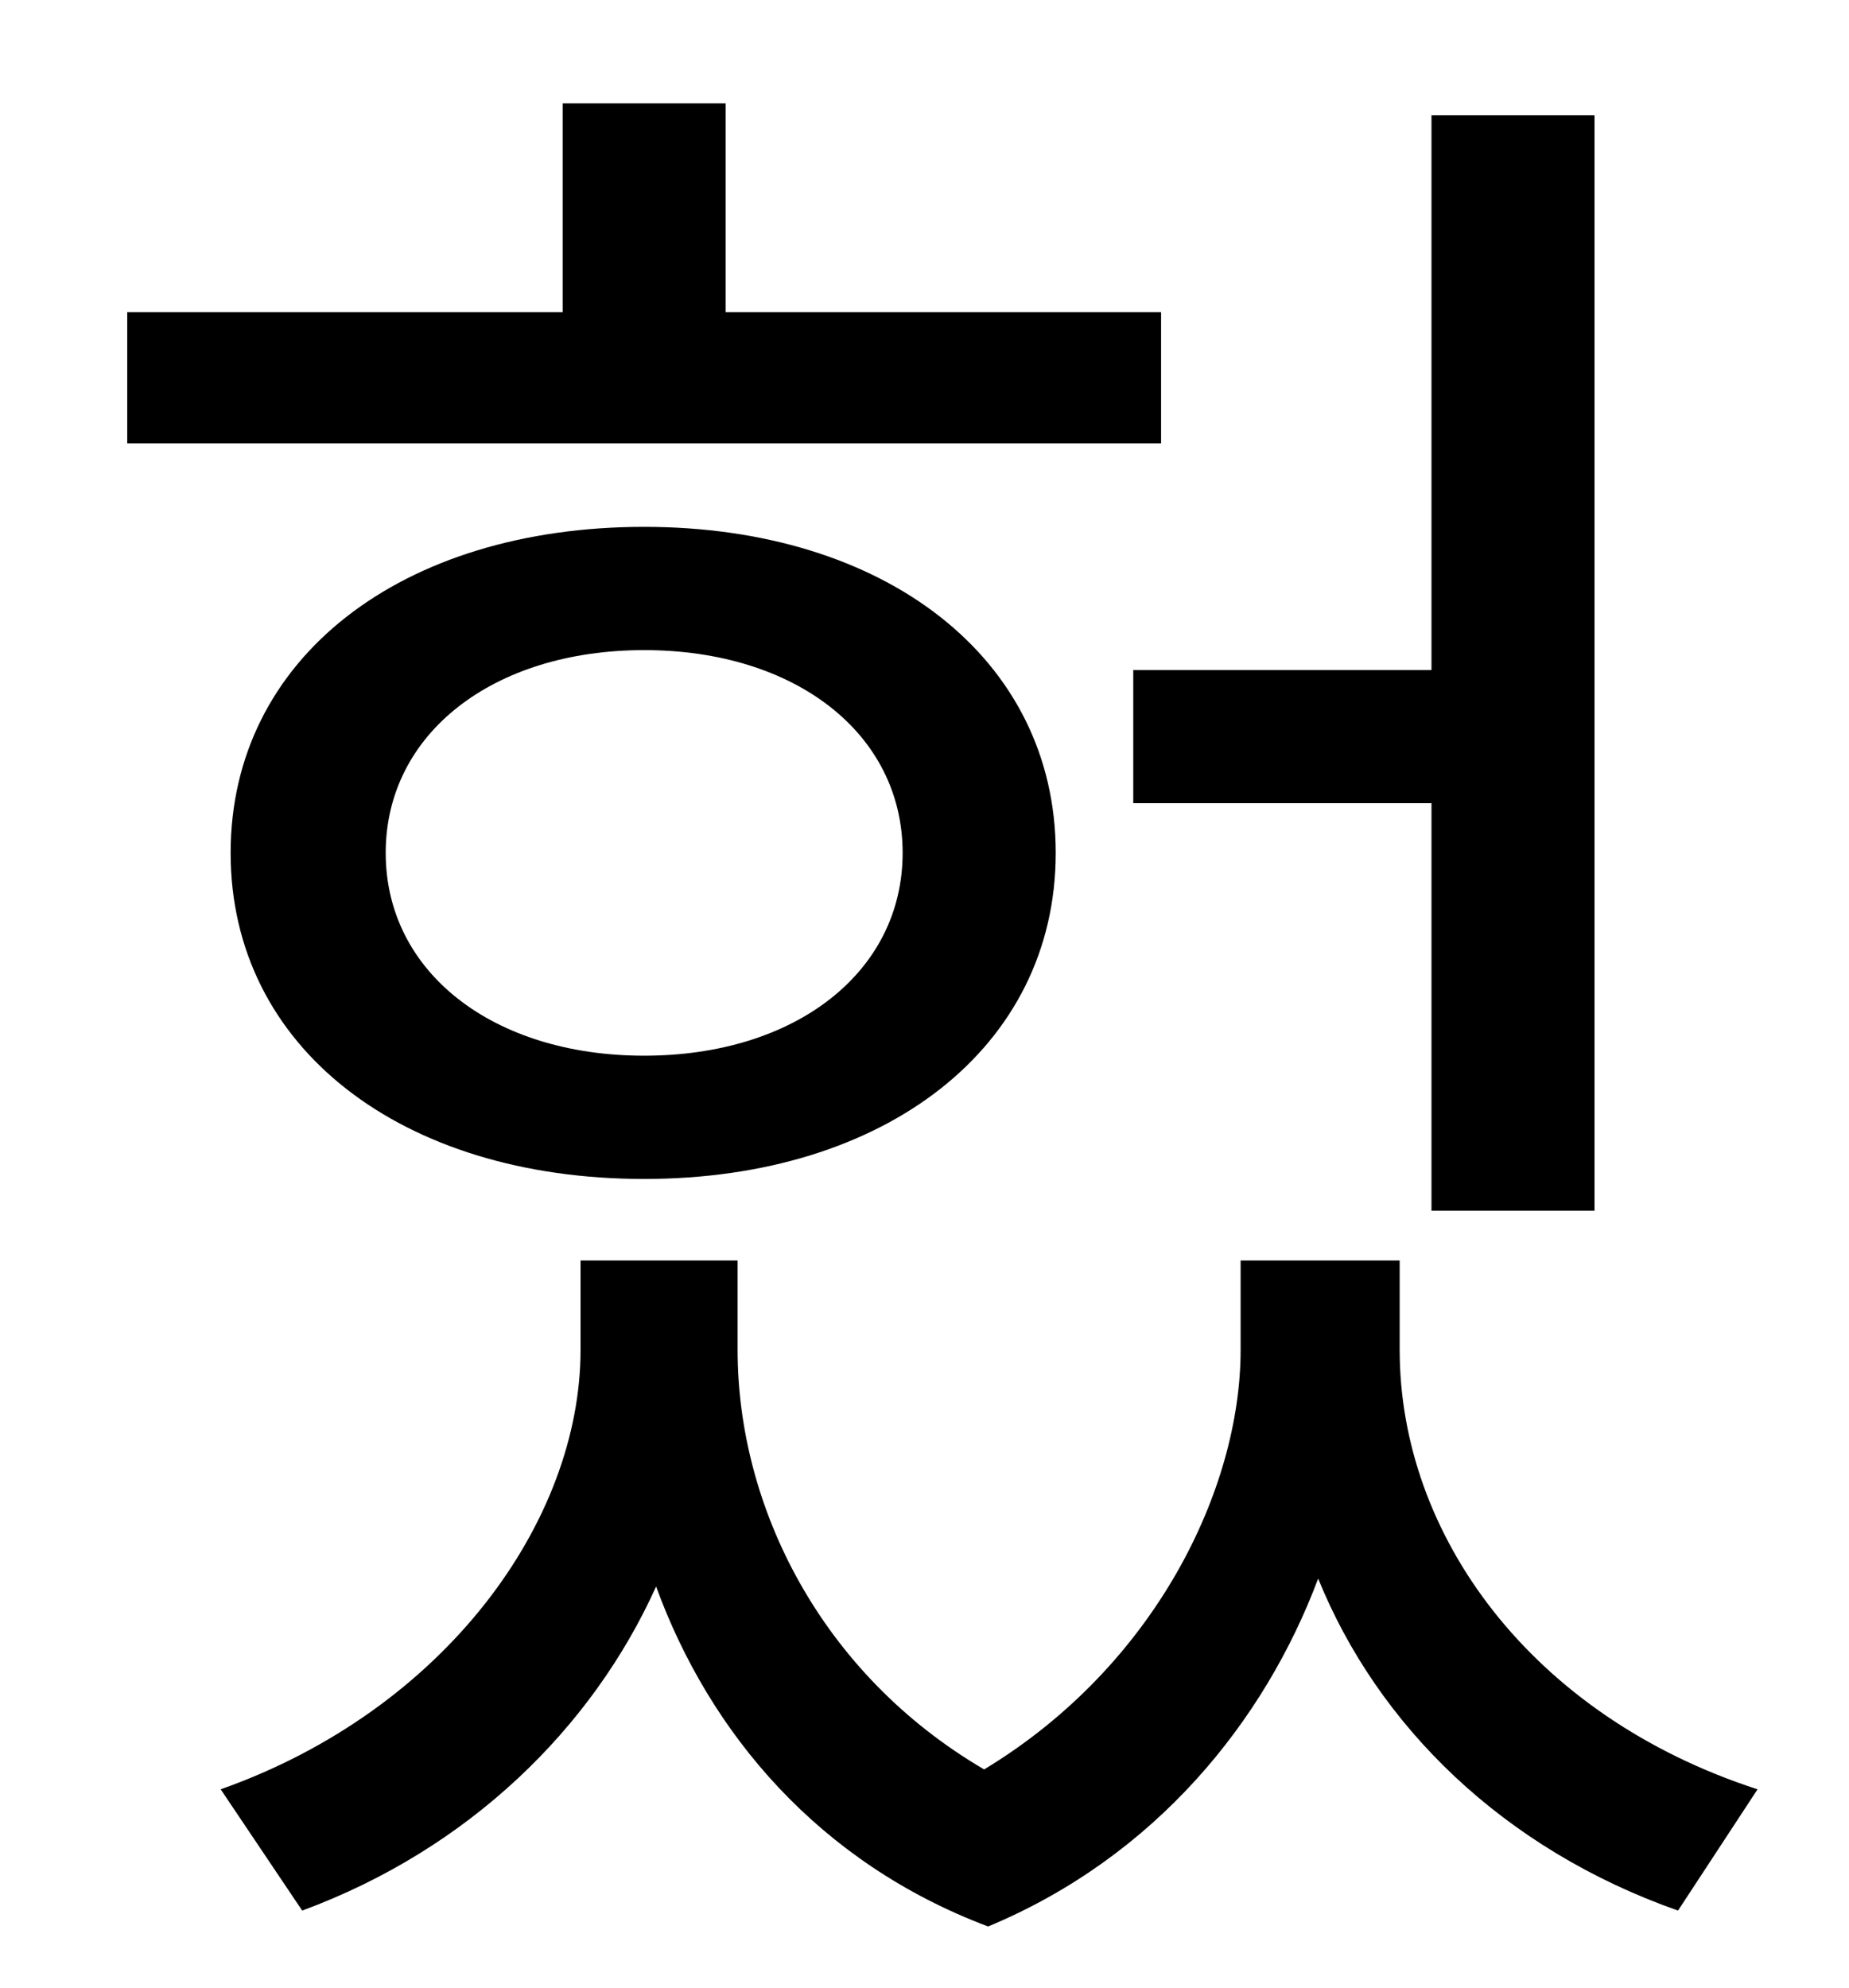 <?xml version="1.0" standalone="no"?>
<!DOCTYPE svg PUBLIC "-//W3C//DTD SVG 1.1//EN" "http://www.w3.org/Graphics/SVG/1.1/DTD/svg11.dtd" >
<svg xmlns="http://www.w3.org/2000/svg" xmlns:xlink="http://www.w3.org/1999/xlink" version="1.1" viewBox="-10 0 930 1000">
   <path fill="currentColor"
d="M560 337h150v-279h82v551h-82v-205h-150v-67zM574 157v66h-520v-66h219v-105h82v105h219zM444 429c0 -60 -54 -102 -130 -102s-130 42 -130 102s54 102 130 102s130 -42 130 -102zM106 429c0 -98 86 -164 208 -164c121 0 207 66 207 164s-86 164 -207 164
c-122 0 -208 -66 -208 -164zM694 634v45c0 93 66 184 180 221l-40 61c-88 -31 -151 -93 -181 -167c-27 72 -82 140 -166 175c-85 -32 -140 -97 -167 -171c-32 71 -94 132 -178 163l-41 -61c113 -40 181 -135 181 -221v-45h79v45c0 79 42 163 124 211
c86 -52 129 -141 129 -211v-45h80z" />
</svg>

